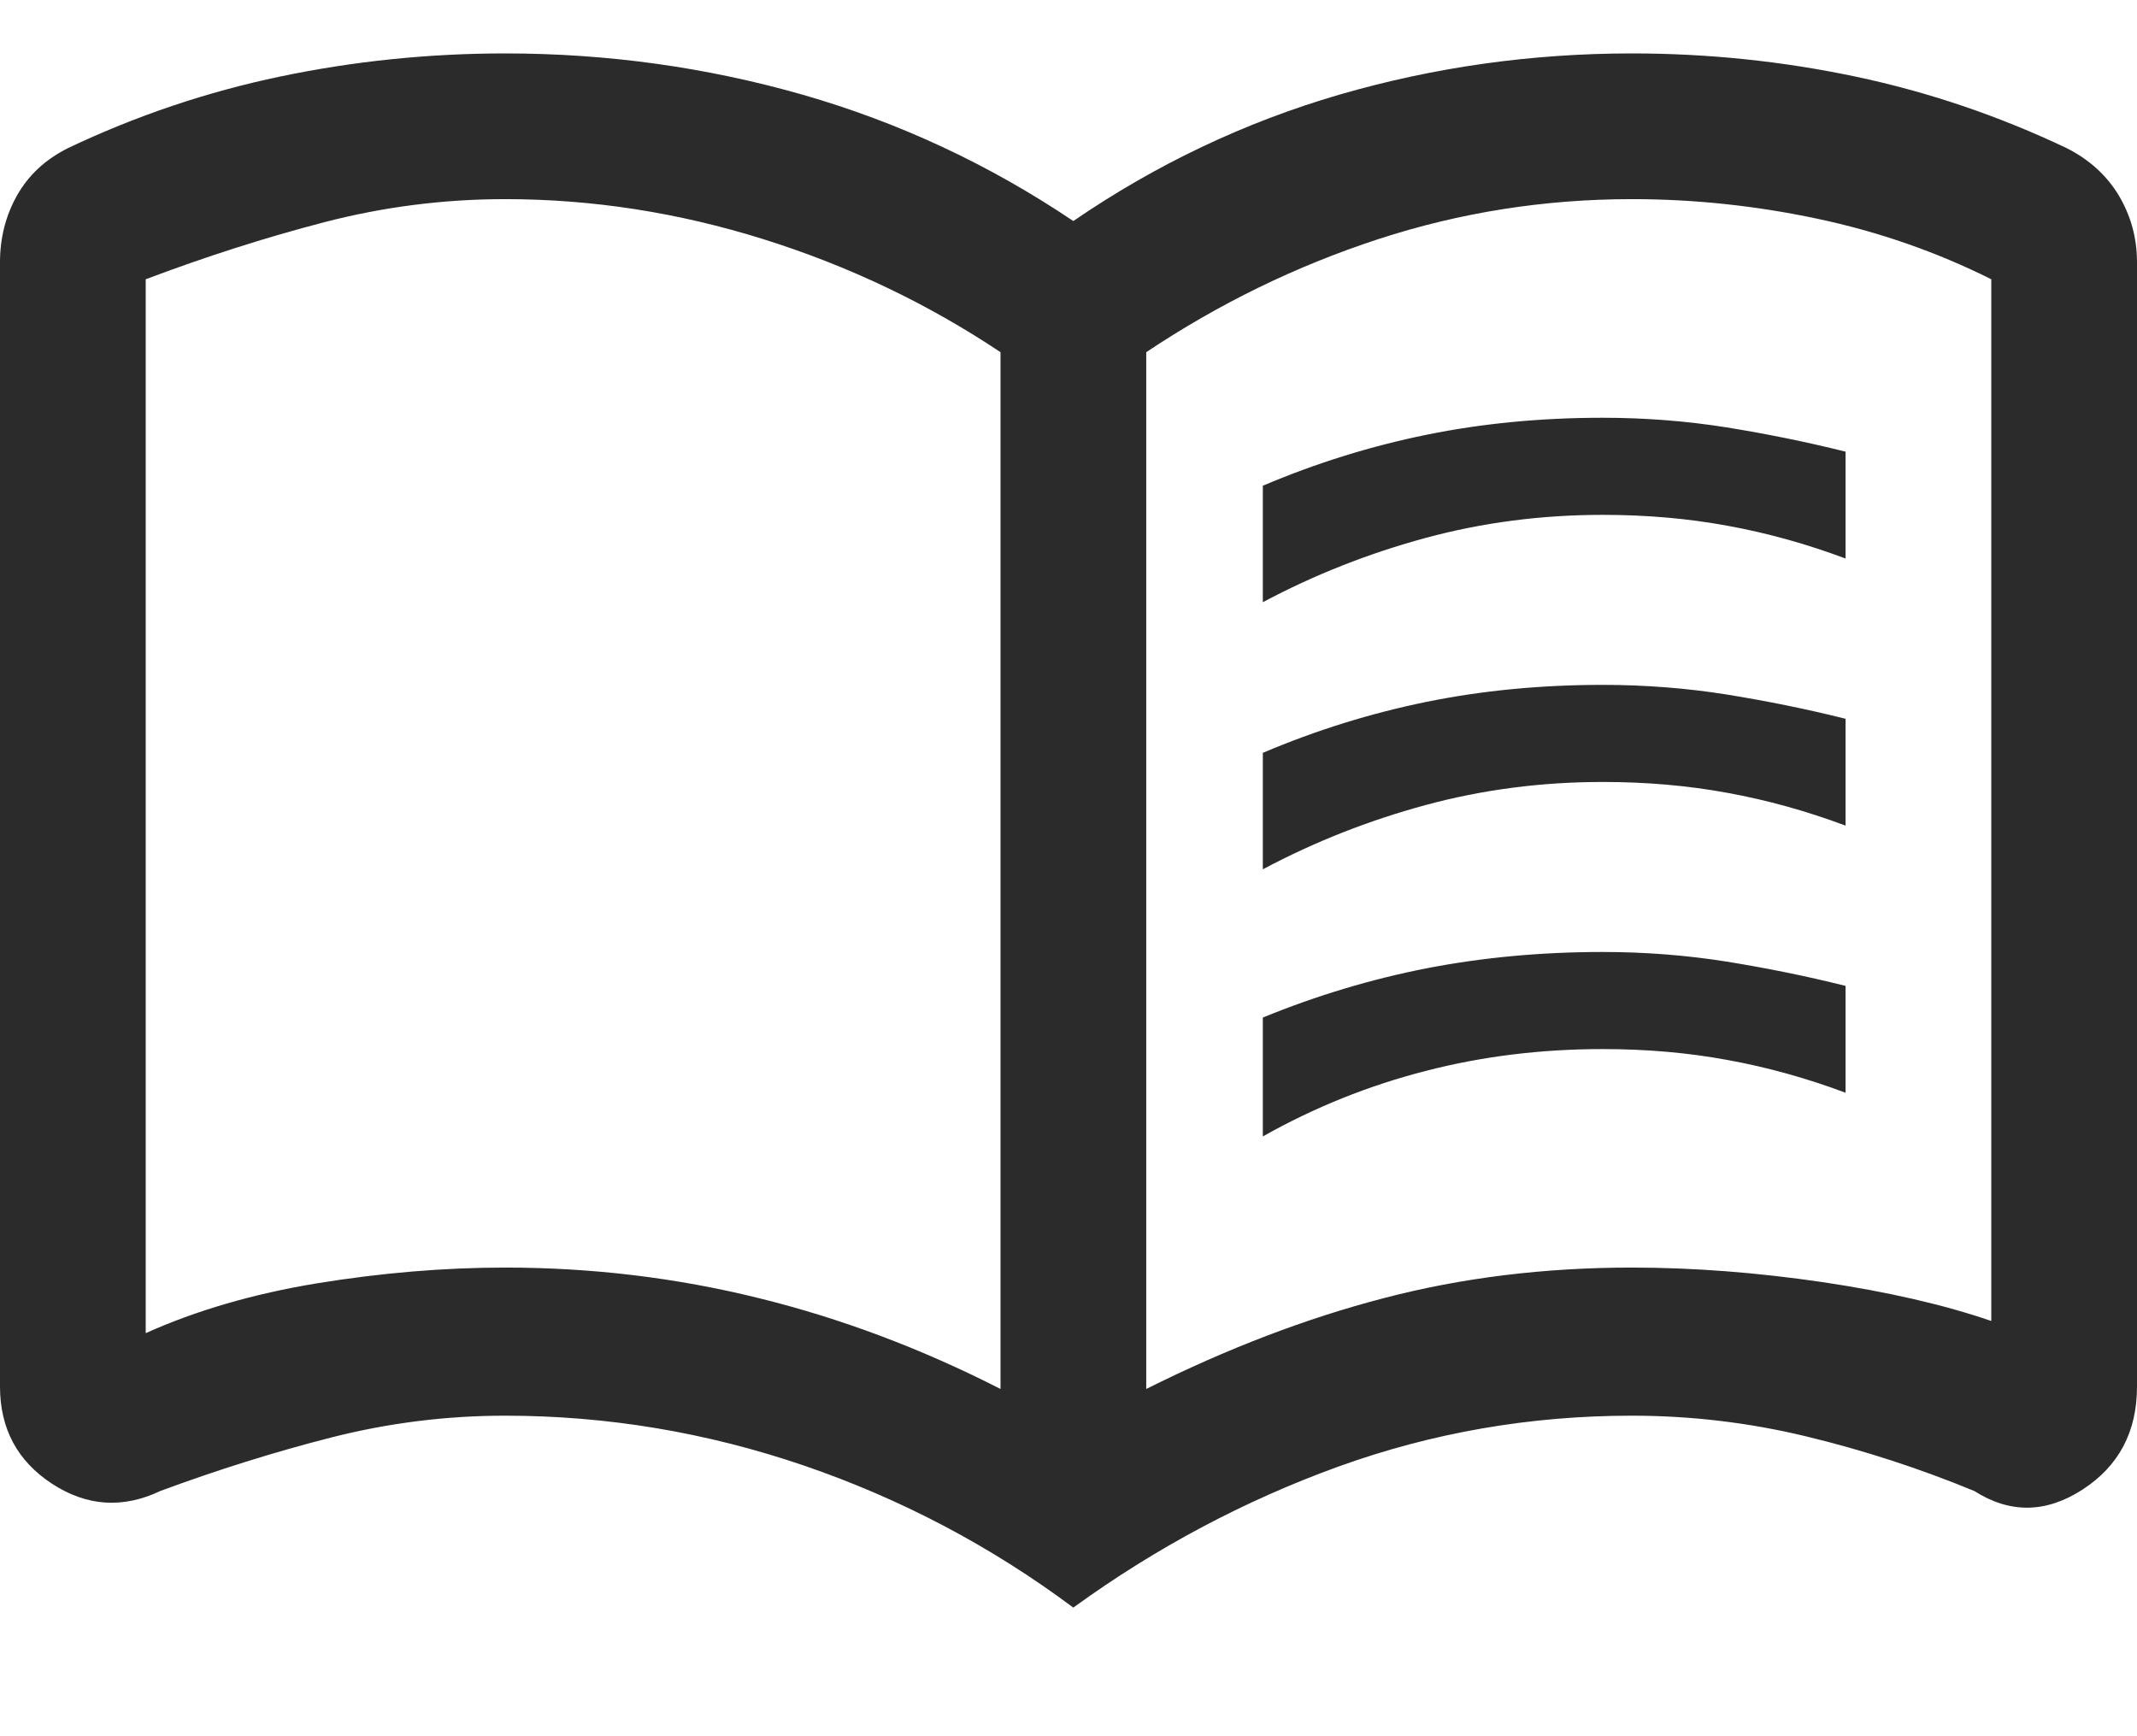 <svg width="16" height="13" viewBox="0 0 16 13" fill="none" xmlns="http://www.w3.org/2000/svg">
<path d="M9.455 4.509V3.637C9.855 3.467 10.264 3.34 10.682 3.255C11.1 3.17 11.539 3.128 12 3.128C12.315 3.128 12.624 3.152 12.927 3.2C13.23 3.249 13.527 3.309 13.818 3.382V4.182C13.527 4.073 13.233 3.991 12.936 3.937C12.639 3.882 12.327 3.855 12 3.855C11.539 3.855 11.097 3.913 10.673 4.028C10.248 4.143 9.842 4.303 9.455 4.509ZM9.455 8.509V7.619C9.855 7.455 10.264 7.332 10.682 7.25C11.1 7.169 11.539 7.128 12 7.128C12.315 7.128 12.624 7.152 12.927 7.2C13.23 7.249 13.527 7.309 13.818 7.382V8.182C13.527 8.073 13.233 7.991 12.936 7.937C12.639 7.882 12.327 7.855 12 7.855C11.539 7.855 11.097 7.909 10.673 8.019C10.248 8.128 9.842 8.291 9.455 8.509ZM9.455 6.509V5.637C9.855 5.467 10.264 5.34 10.682 5.255C11.1 5.17 11.539 5.128 12 5.128C12.315 5.128 12.624 5.152 12.927 5.2C13.23 5.249 13.527 5.309 13.818 5.382V6.182C13.527 6.073 13.233 5.991 12.936 5.937C12.639 5.882 12.327 5.855 12 5.855C11.539 5.855 11.097 5.913 10.673 6.028C10.248 6.143 9.842 6.303 9.455 6.509ZM3.782 9.491C4.431 9.491 5.063 9.567 5.678 9.719C6.293 9.87 6.897 10.097 7.491 10.4V2.637C6.945 2.273 6.354 1.991 5.716 1.791C5.078 1.591 4.433 1.491 3.782 1.491C3.321 1.491 2.87 1.549 2.427 1.664C1.985 1.779 1.539 1.922 1.091 2.091V9.982C1.467 9.813 1.894 9.688 2.373 9.609C2.852 9.531 3.321 9.491 3.782 9.491ZM8.582 10.4C9.188 10.097 9.782 9.87 10.364 9.719C10.945 9.567 11.564 9.491 12.218 9.491C12.679 9.491 13.155 9.528 13.646 9.6C14.136 9.673 14.558 9.77 14.909 9.891V2.091C14.497 1.885 14.062 1.734 13.603 1.637C13.145 1.54 12.683 1.491 12.218 1.491C11.564 1.491 10.93 1.591 10.318 1.791C9.706 1.991 9.127 2.273 8.582 2.637V10.4ZM8.036 12.037C7.418 11.576 6.745 11.222 6.018 10.973C5.291 10.725 4.545 10.6 3.782 10.6C3.339 10.6 2.904 10.655 2.477 10.764C2.05 10.873 1.624 11.007 1.2 11.164C0.92 11.297 0.65 11.279 0.39 11.11C0.13 10.94 0 10.697 0 10.382V1.964C0 1.782 0.042 1.616 0.127 1.464C0.212 1.313 0.339 1.194 0.509 1.109C1.018 0.867 1.548 0.688 2.098 0.573C2.648 0.458 3.21 0.4 3.782 0.4C4.545 0.4 5.288 0.503 6.009 0.709C6.73 0.916 7.406 1.231 8.036 1.655C8.655 1.231 9.318 0.916 10.027 0.709C10.736 0.503 11.467 0.4 12.218 0.4C12.786 0.4 13.344 0.458 13.89 0.573C14.436 0.688 14.964 0.867 15.473 1.109C15.642 1.194 15.773 1.313 15.864 1.464C15.954 1.616 16 1.782 16 1.964V10.382C16 10.72 15.864 10.978 15.591 11.154C15.318 11.33 15.049 11.334 14.782 11.164C14.37 10.994 13.95 10.858 13.523 10.755C13.096 10.652 12.661 10.6 12.218 10.6C11.454 10.6 10.721 10.728 10.018 10.982C9.315 11.237 8.655 11.588 8.036 12.037Z" fill="#2B2B2B"/>
</svg>

